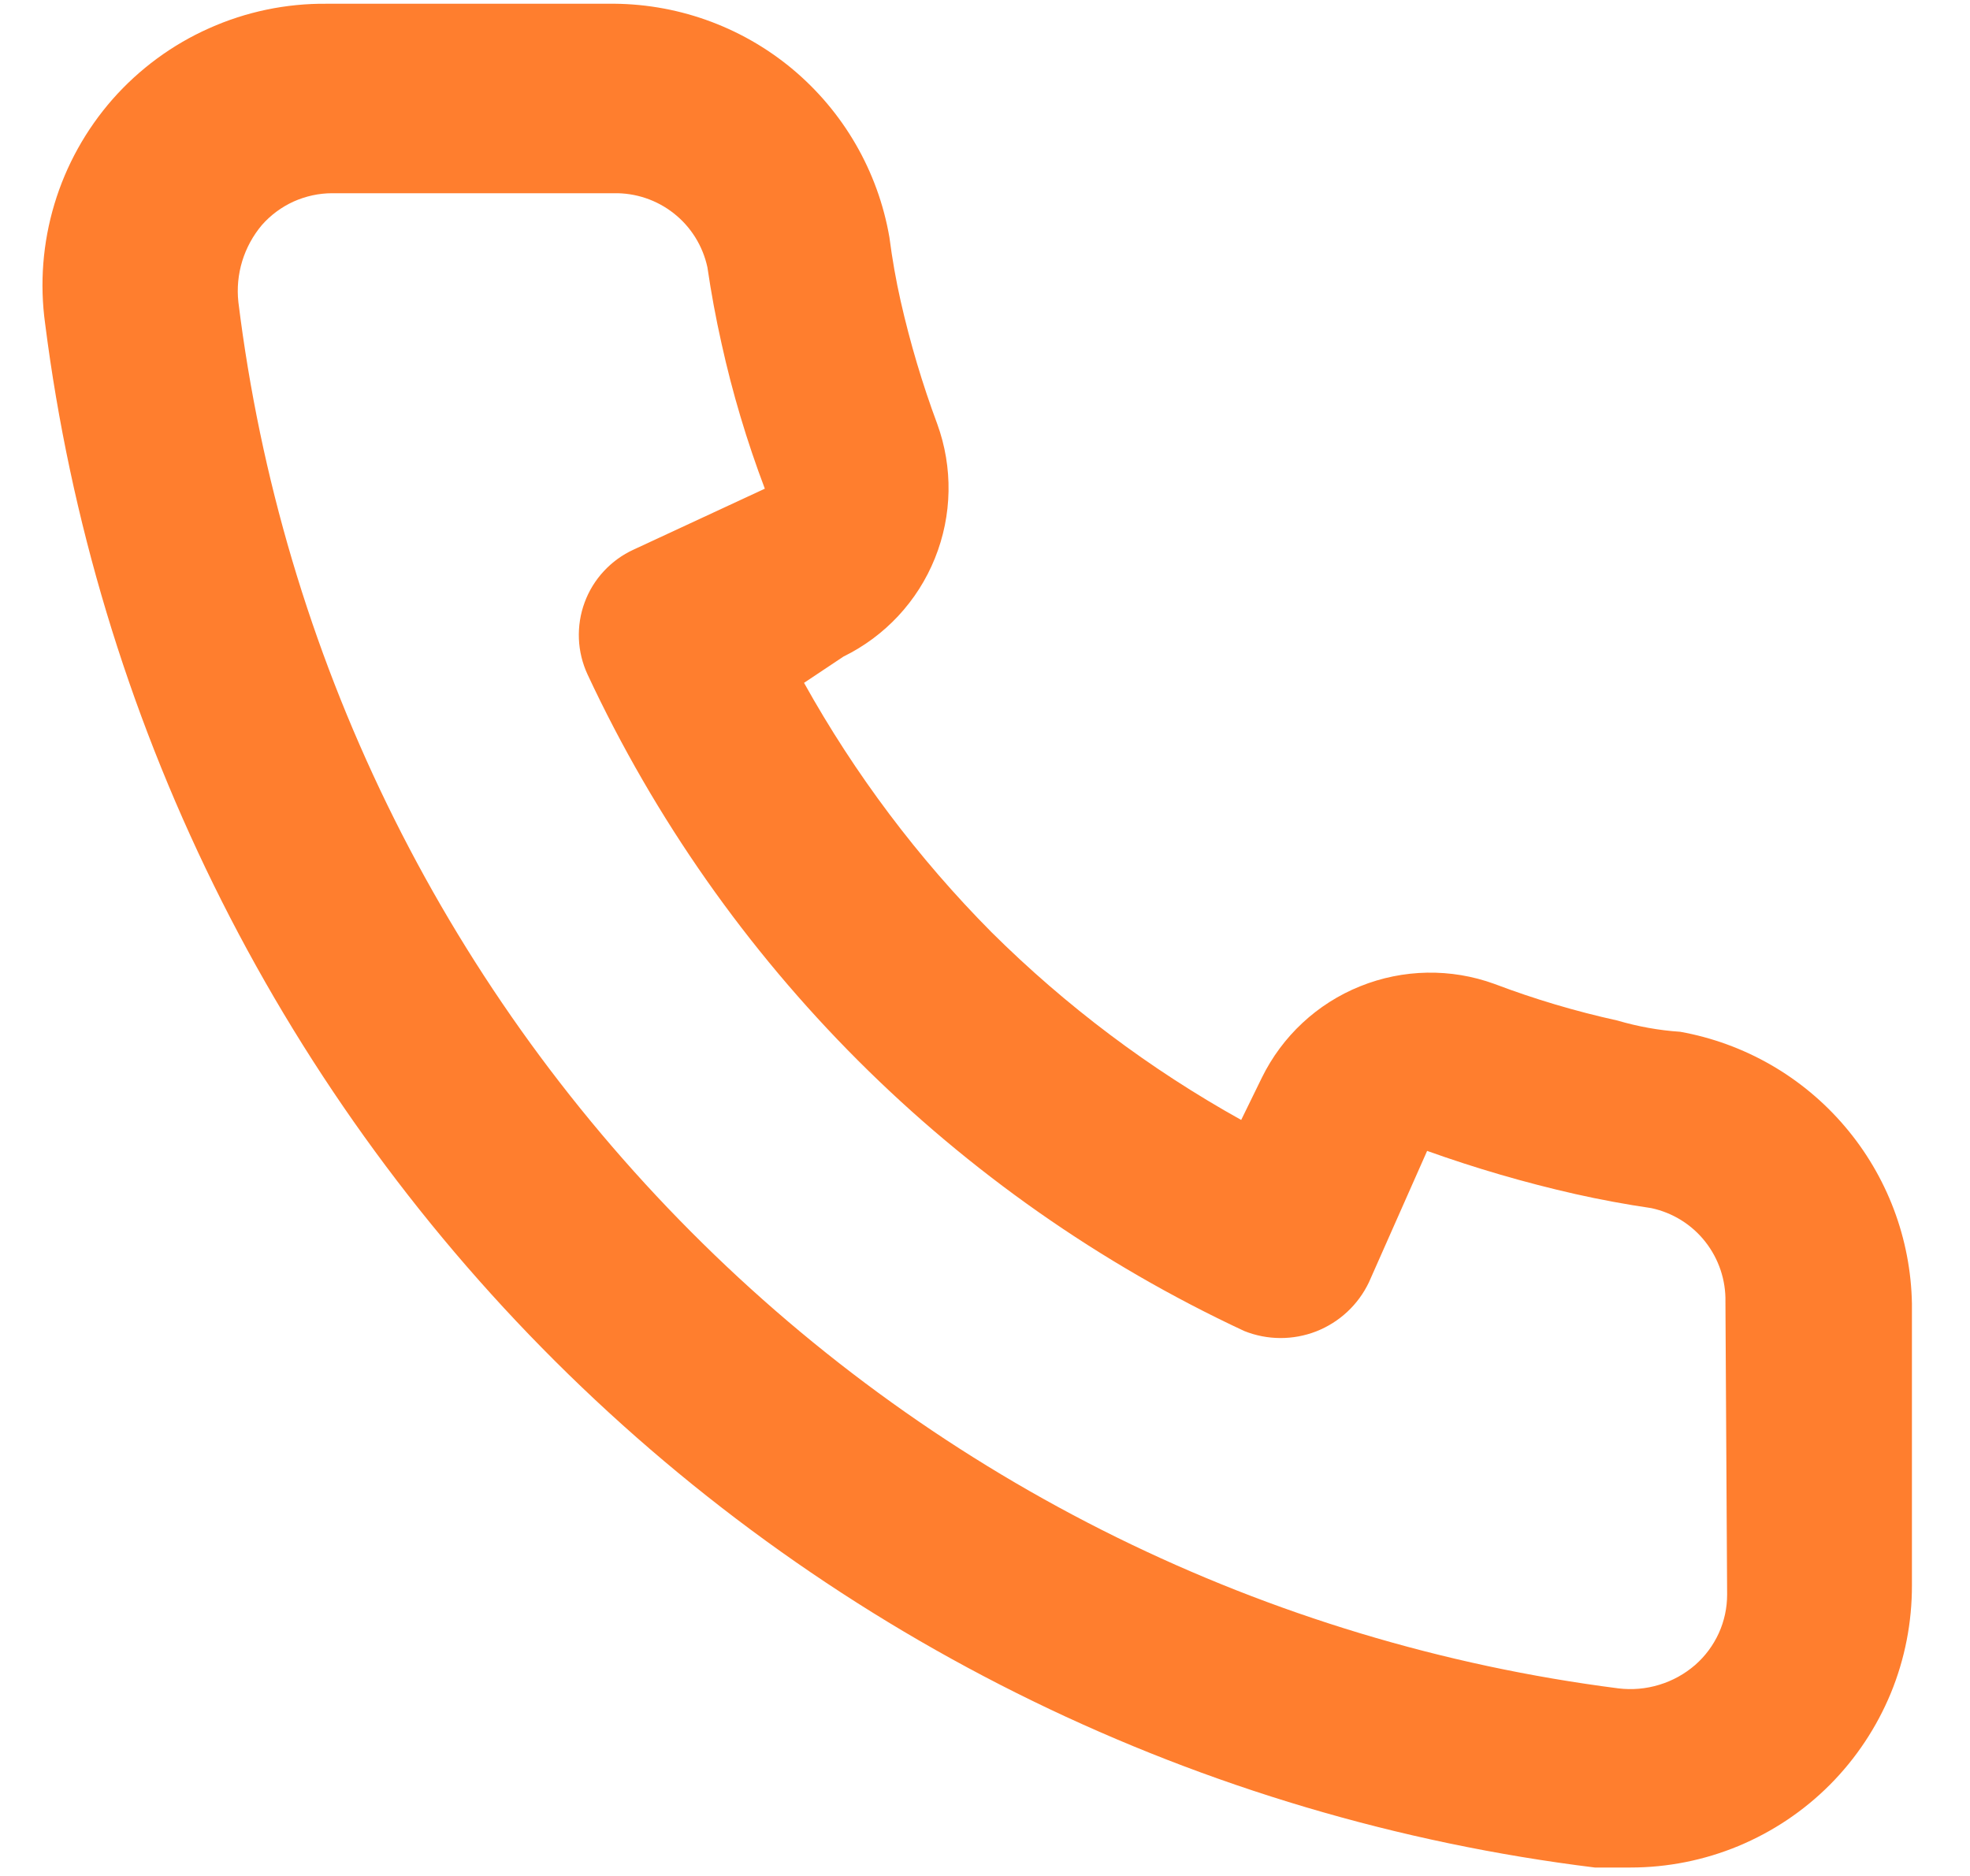 <svg width="21" height="20" viewBox="0 0 21 20" fill="none" xmlns="http://www.w3.org/2000/svg">
<path d="M17.911 11C17.684 10.985 17.459 10.944 17.241 10.88C16.796 10.782 16.358 10.652 15.931 10.49C15.467 10.321 14.957 10.33 14.499 10.515C14.041 10.699 13.668 11.047 13.451 11.49L13.231 11.94C12.257 11.398 11.362 10.725 10.571 9.94C9.786 9.149 9.113 8.254 8.571 7.28L8.991 7C9.434 6.783 9.782 6.41 9.966 5.952C10.151 5.494 10.16 4.984 9.991 4.52C9.832 4.093 9.702 3.655 9.601 3.21C9.551 2.99 9.511 2.76 9.481 2.53C9.36 1.826 8.991 1.188 8.441 0.731C7.891 0.275 7.196 0.03 6.481 0.04H3.481C3.05 0.036 2.623 0.125 2.23 0.301C1.836 0.476 1.485 0.735 1.2 1.058C0.916 1.382 0.704 1.763 0.58 2.176C0.456 2.589 0.422 3.023 0.481 3.45C1.014 7.639 2.927 11.532 5.919 14.513C8.91 17.494 12.81 19.393 17.001 19.91H17.381C17.776 19.91 18.167 19.832 18.531 19.681C18.896 19.529 19.227 19.308 19.506 19.028C19.785 18.748 20.005 18.416 20.156 18.051C20.306 17.686 20.382 17.295 20.381 16.9V13.9C20.369 13.206 20.116 12.537 19.665 12.008C19.215 11.479 18.595 11.123 17.911 11ZM18.411 17C18.411 17.142 18.381 17.282 18.322 17.412C18.263 17.541 18.178 17.656 18.071 17.75C17.959 17.847 17.829 17.919 17.687 17.962C17.546 18.005 17.398 18.018 17.251 18C13.506 17.52 10.027 15.807 7.364 13.13C4.7 10.454 3.003 6.967 2.541 3.22C2.525 3.074 2.539 2.925 2.582 2.784C2.625 2.644 2.696 2.513 2.791 2.4C2.885 2.293 3 2.208 3.129 2.149C3.259 2.091 3.399 2.06 3.541 2.06H6.541C6.774 2.055 7.001 2.131 7.183 2.275C7.366 2.419 7.492 2.623 7.541 2.85C7.581 3.123 7.631 3.393 7.691 3.66C7.807 4.187 7.962 4.705 8.153 5.21L6.753 5.86C6.633 5.915 6.526 5.993 6.436 6.09C6.347 6.186 6.277 6.3 6.232 6.423C6.186 6.547 6.166 6.678 6.171 6.81C6.176 6.941 6.208 7.071 6.263 7.19C7.702 10.273 10.18 12.751 13.263 14.19C13.509 14.289 13.784 14.29 14.031 14.194C14.278 14.097 14.479 13.91 14.593 13.67L15.213 12.27C15.73 12.455 16.258 12.609 16.793 12.73C17.06 12.79 17.33 12.84 17.603 12.88C17.831 12.929 18.034 13.055 18.178 13.238C18.322 13.421 18.398 13.648 18.393 13.88L18.411 17Z" fill="#FF7E2E"/>
</svg>
